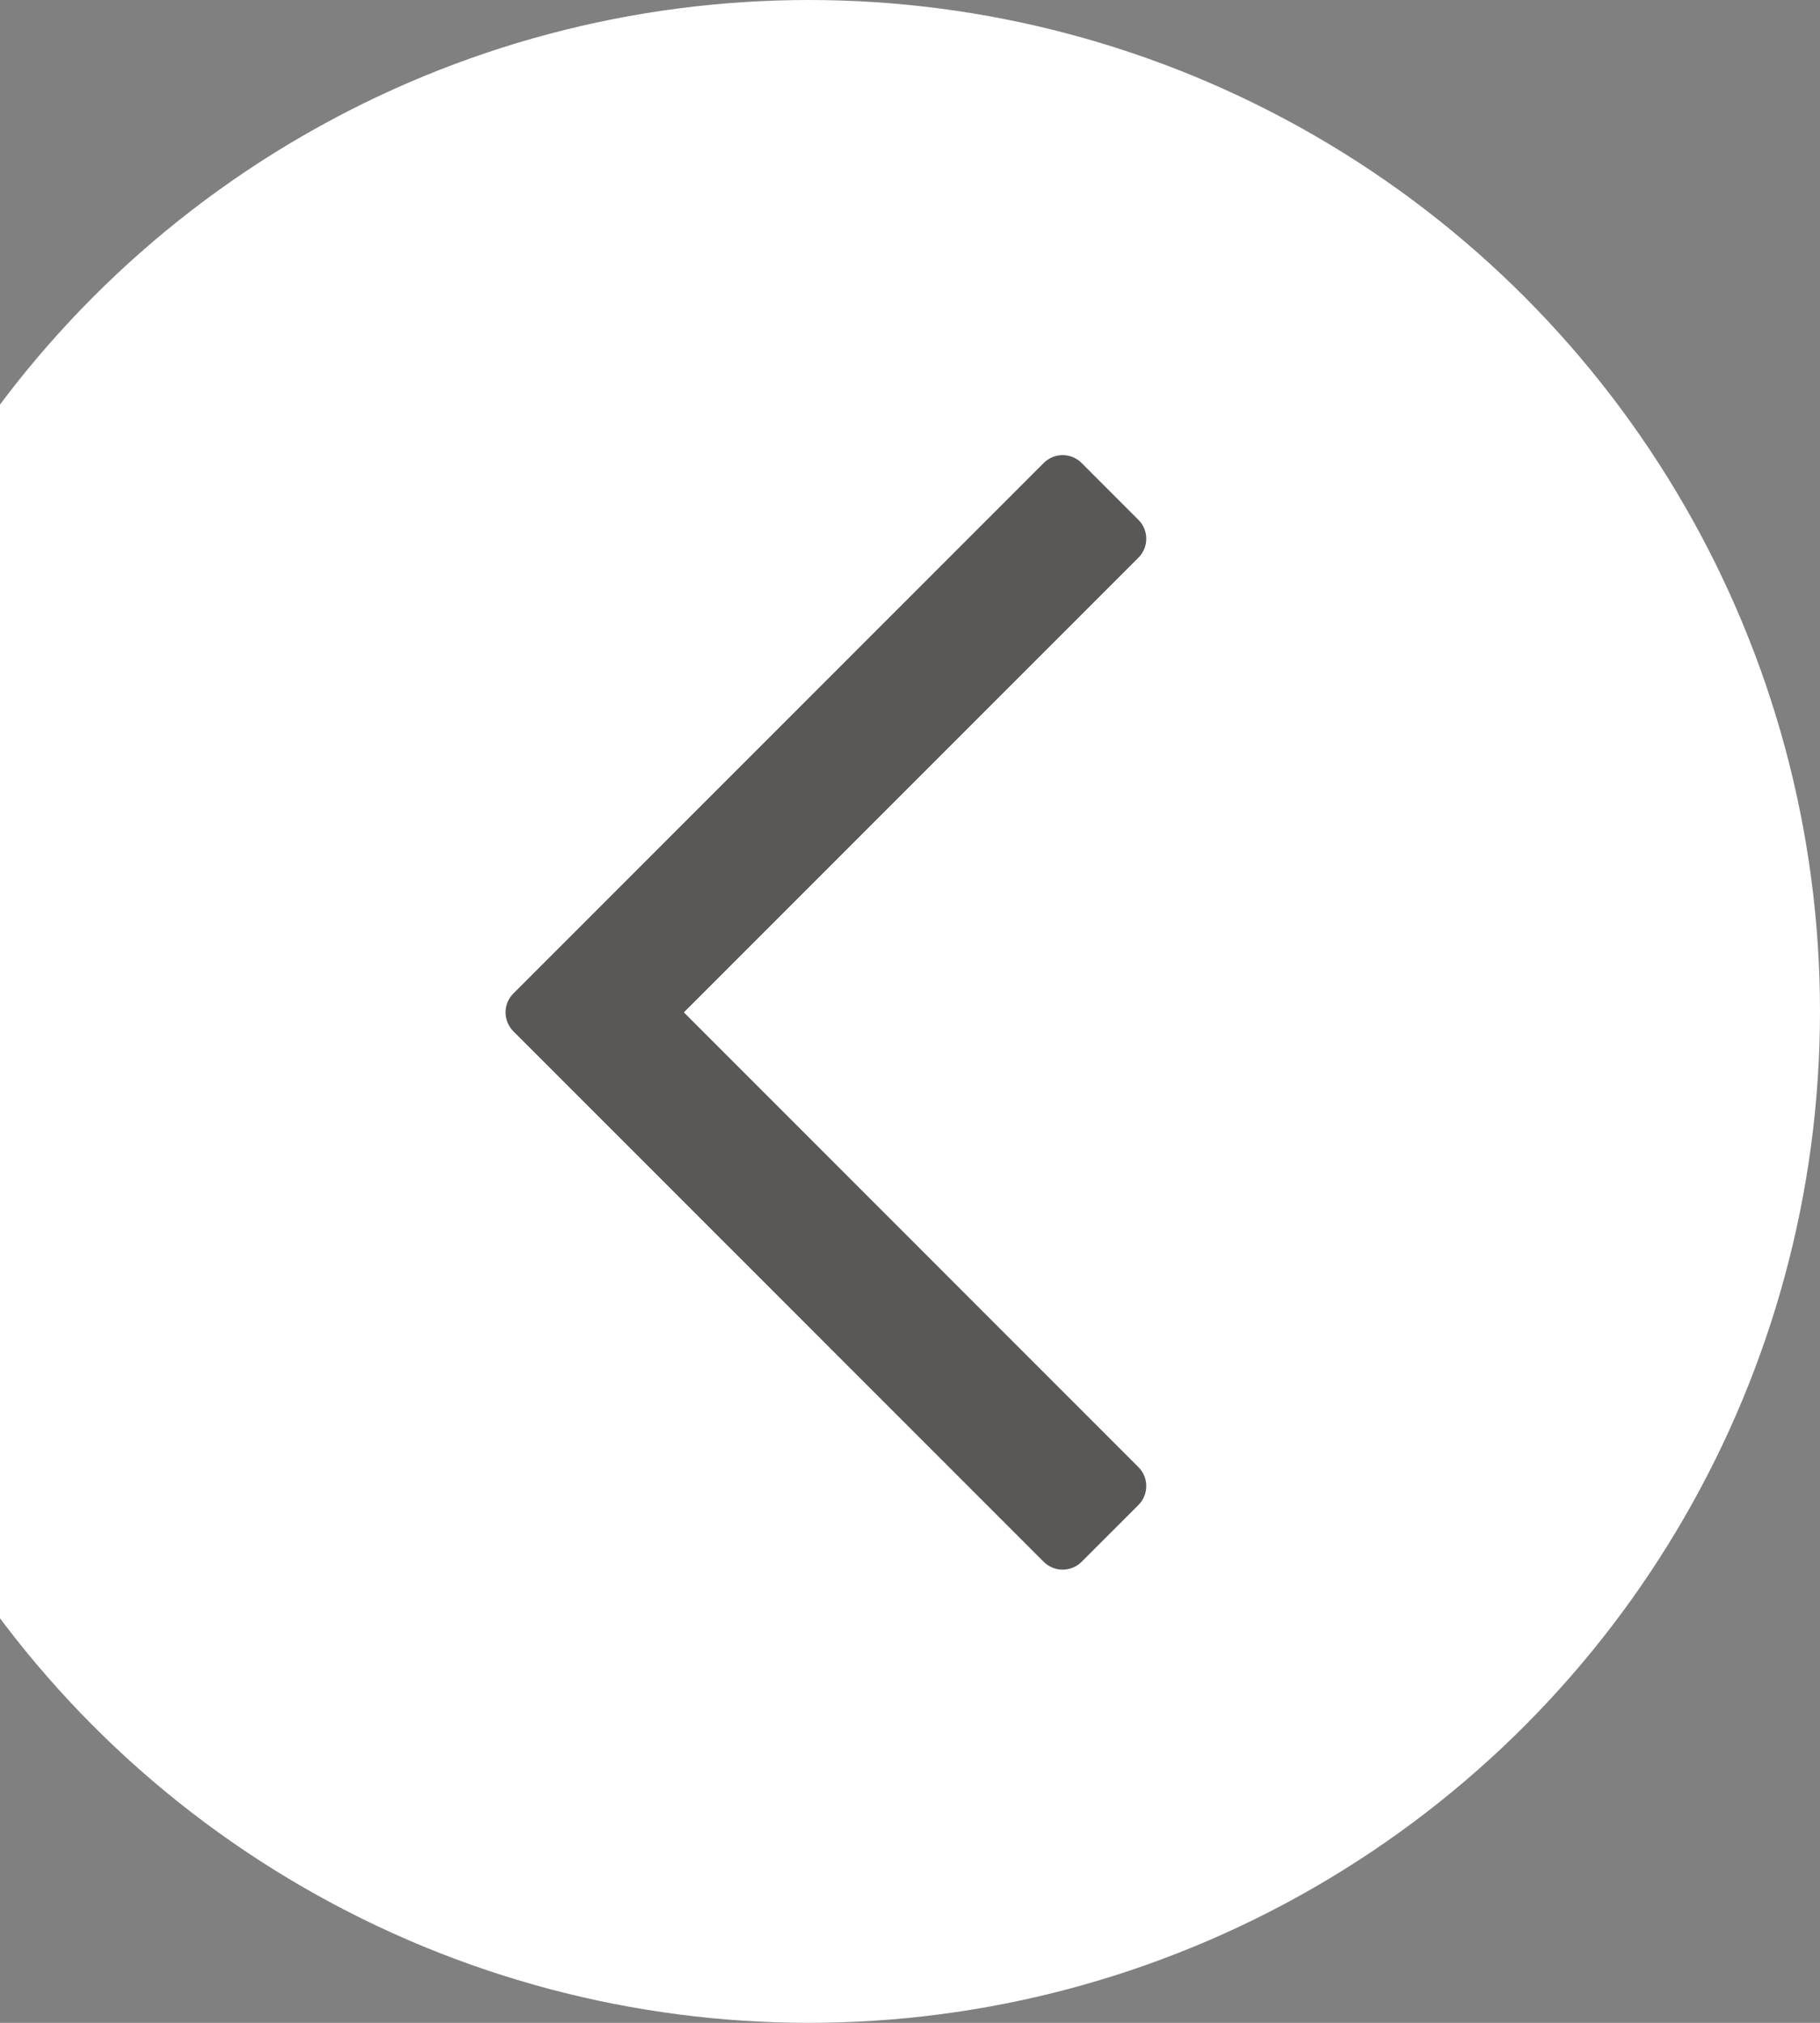 <svg width="36" height="40" viewBox="0 0 36 40" fill="none" xmlns="http://www.w3.org/2000/svg">
<rect x="0" y="0" width="36" height="40" fill="#808080" stroke="none"/>
<circle cx="16" cy="20" r="20" fill="white"/>
<path d="M22.518 29.011L13.527 20.019L22.518 11.028C22.725 10.821 22.725 10.486 22.518 10.279L21.394 9.155C21.187 8.948 20.852 8.948 20.645 9.155L10.155 19.645C9.974 19.826 9.952 20.105 10.087 20.31C10.106 20.34 10.129 20.368 10.155 20.394L20.645 30.884C20.852 31.09 21.187 31.09 21.394 30.884L22.518 29.76C22.725 29.553 22.725 29.217 22.518 29.011Z" fill="#5A5857"/>
</svg>
